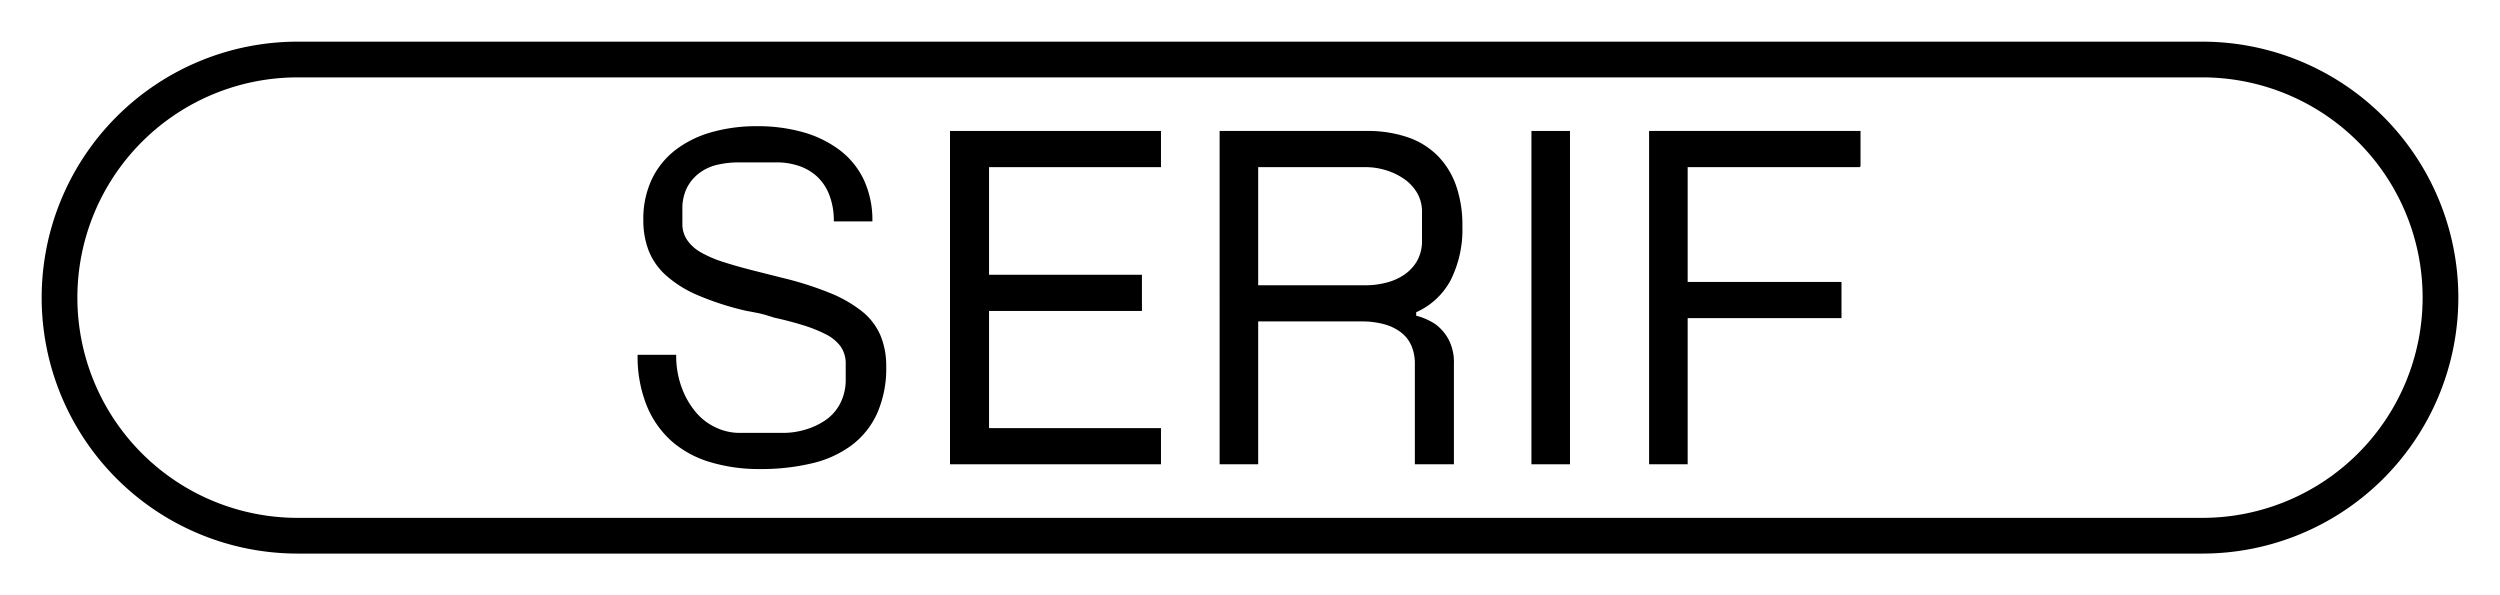 <svg xmlns="http://www.w3.org/2000/svg" viewBox="0 0 105 25">
  <defs>
    <style>
      .a {
        fill: none;
        stroke: #000;
        stroke-miterlimit: 10;
        stroke-width: 1.5px;
      }
    </style>
  </defs>
  <title>Buttons_web</title>
  <g>
    <path d="M31.8,5.3a7,7,0,0,1,1.921.25,4.644,4.644,0,0,1,1.54.75,3.386,3.386,0,0,1,1.019,1.25,4,4,0,0,1,.36,1.75h-1.62a2.96,2.96,0,0,0-.2-1.14,2.05,2.05,0,0,0-.53-.77,2.149,2.149,0,0,0-.76-.43,2.932,2.932,0,0,0-.91-.14h-1.6a3.961,3.961,0,0,0-.89.1,2.007,2.007,0,0,0-.76.35,1.8,1.8,0,0,0-.52.62,1.973,1.973,0,0,0-.19.91v.6a1.191,1.191,0,0,0,.2.68,1.7,1.7,0,0,0,.58.52,4.737,4.737,0,0,0,.9.391q.519.169,1.14.33l1.34.339a14.056,14.056,0,0,1,2.05.65,5.447,5.447,0,0,1,1.351.78,2.617,2.617,0,0,1,.759,1,3.3,3.3,0,0,1,.241,1.29,4.676,4.676,0,0,1-.381,1.981,3.463,3.463,0,0,1-1.07,1.339,4.526,4.526,0,0,1-1.67.76,9.165,9.165,0,0,1-2.18.24,7.115,7.115,0,0,1-2.09-.29,4.328,4.328,0,0,1-1.62-.879,4.045,4.045,0,0,1-1.05-1.5,5.508,5.508,0,0,1-.38-2.13H28.4a3.851,3.851,0,0,0,.24,1.4,3.413,3.413,0,0,0,.61,1.04,2.421,2.421,0,0,0,.85.63,2.317,2.317,0,0,0,.94.21h1.88a3.224,3.224,0,0,0,.88-.13,2.985,2.985,0,0,0,.85-.39,1.924,1.924,0,0,0,.63-.7,2.18,2.18,0,0,0,.24-1.059v-.6a1.251,1.251,0,0,0-.22-.76,1.745,1.745,0,0,0-.63-.509,5.89,5.89,0,0,0-.96-.38q-.549-.171-1.19-.311c-.08-.026-.187-.059-.32-.1s-.267-.074-.4-.1-.253-.05-.36-.069-.187-.037-.24-.051a11.9,11.9,0,0,1-1.91-.63,4.841,4.841,0,0,1-1.3-.81,2.76,2.76,0,0,1-.74-1.04,3.5,3.5,0,0,1-.23-1.3,3.892,3.892,0,0,1,.36-1.721,3.4,3.4,0,0,1,1-1.23,4.493,4.493,0,0,1,1.51-.74A6.887,6.887,0,0,1,31.8,5.3Z"/>
    <path d="M48.761,5.5V7.02H41.54v4.52h6.421v1.52H41.54v4.921h7.221V19.5H39.9V5.5Z"/>
    <path d="M61.064,15.281V19.5h-1.64V15.281a1.9,1.9,0,0,0-.14-.75,1.411,1.411,0,0,0-.43-.561,2.025,2.025,0,0,0-.71-.35,3.585,3.585,0,0,0-.98-.12h-4.32v6h-1.62V5.5H57.4a5.216,5.216,0,0,1,1.71.26,3.269,3.269,0,0,1,1.26.77,3.378,3.378,0,0,1,.78,1.25,5.013,5.013,0,0,1,.27,1.72,4.724,4.724,0,0,1-.5,2.281,3.046,3.046,0,0,1-1.5,1.359l.06-.38v.5a2.635,2.635,0,0,1,.8.351,1.937,1.937,0,0,1,.54.609A2.051,2.051,0,0,1,61.064,15.281Zm-3.68-3.3a3.39,3.39,0,0,0,.8-.1,2.388,2.388,0,0,0,.76-.32,1.8,1.8,0,0,0,.56-.579,1.709,1.709,0,0,0,.22-.9V8.92a1.567,1.567,0,0,0-.23-.86,1.909,1.909,0,0,0-.59-.59,2.765,2.765,0,0,0-.76-.34,2.884,2.884,0,0,0-.76-.11h-4.54v4.961h4.54Z"/>
    <path d="M64.32,5.62V5.5h1.619v14H64.32V5.62Z"/>
    <path d="M78.142,5.5V6.98l-.04.04h-7.22v4.82h6.461v1.521H70.882V19.5h-1.62V5.5Z"/>
  </g>
  <path class="a" d="M12.5,22.5a10,10,0,0,1,0-20h80a10,10,0,0,1,0,20Z"/>
</svg>
